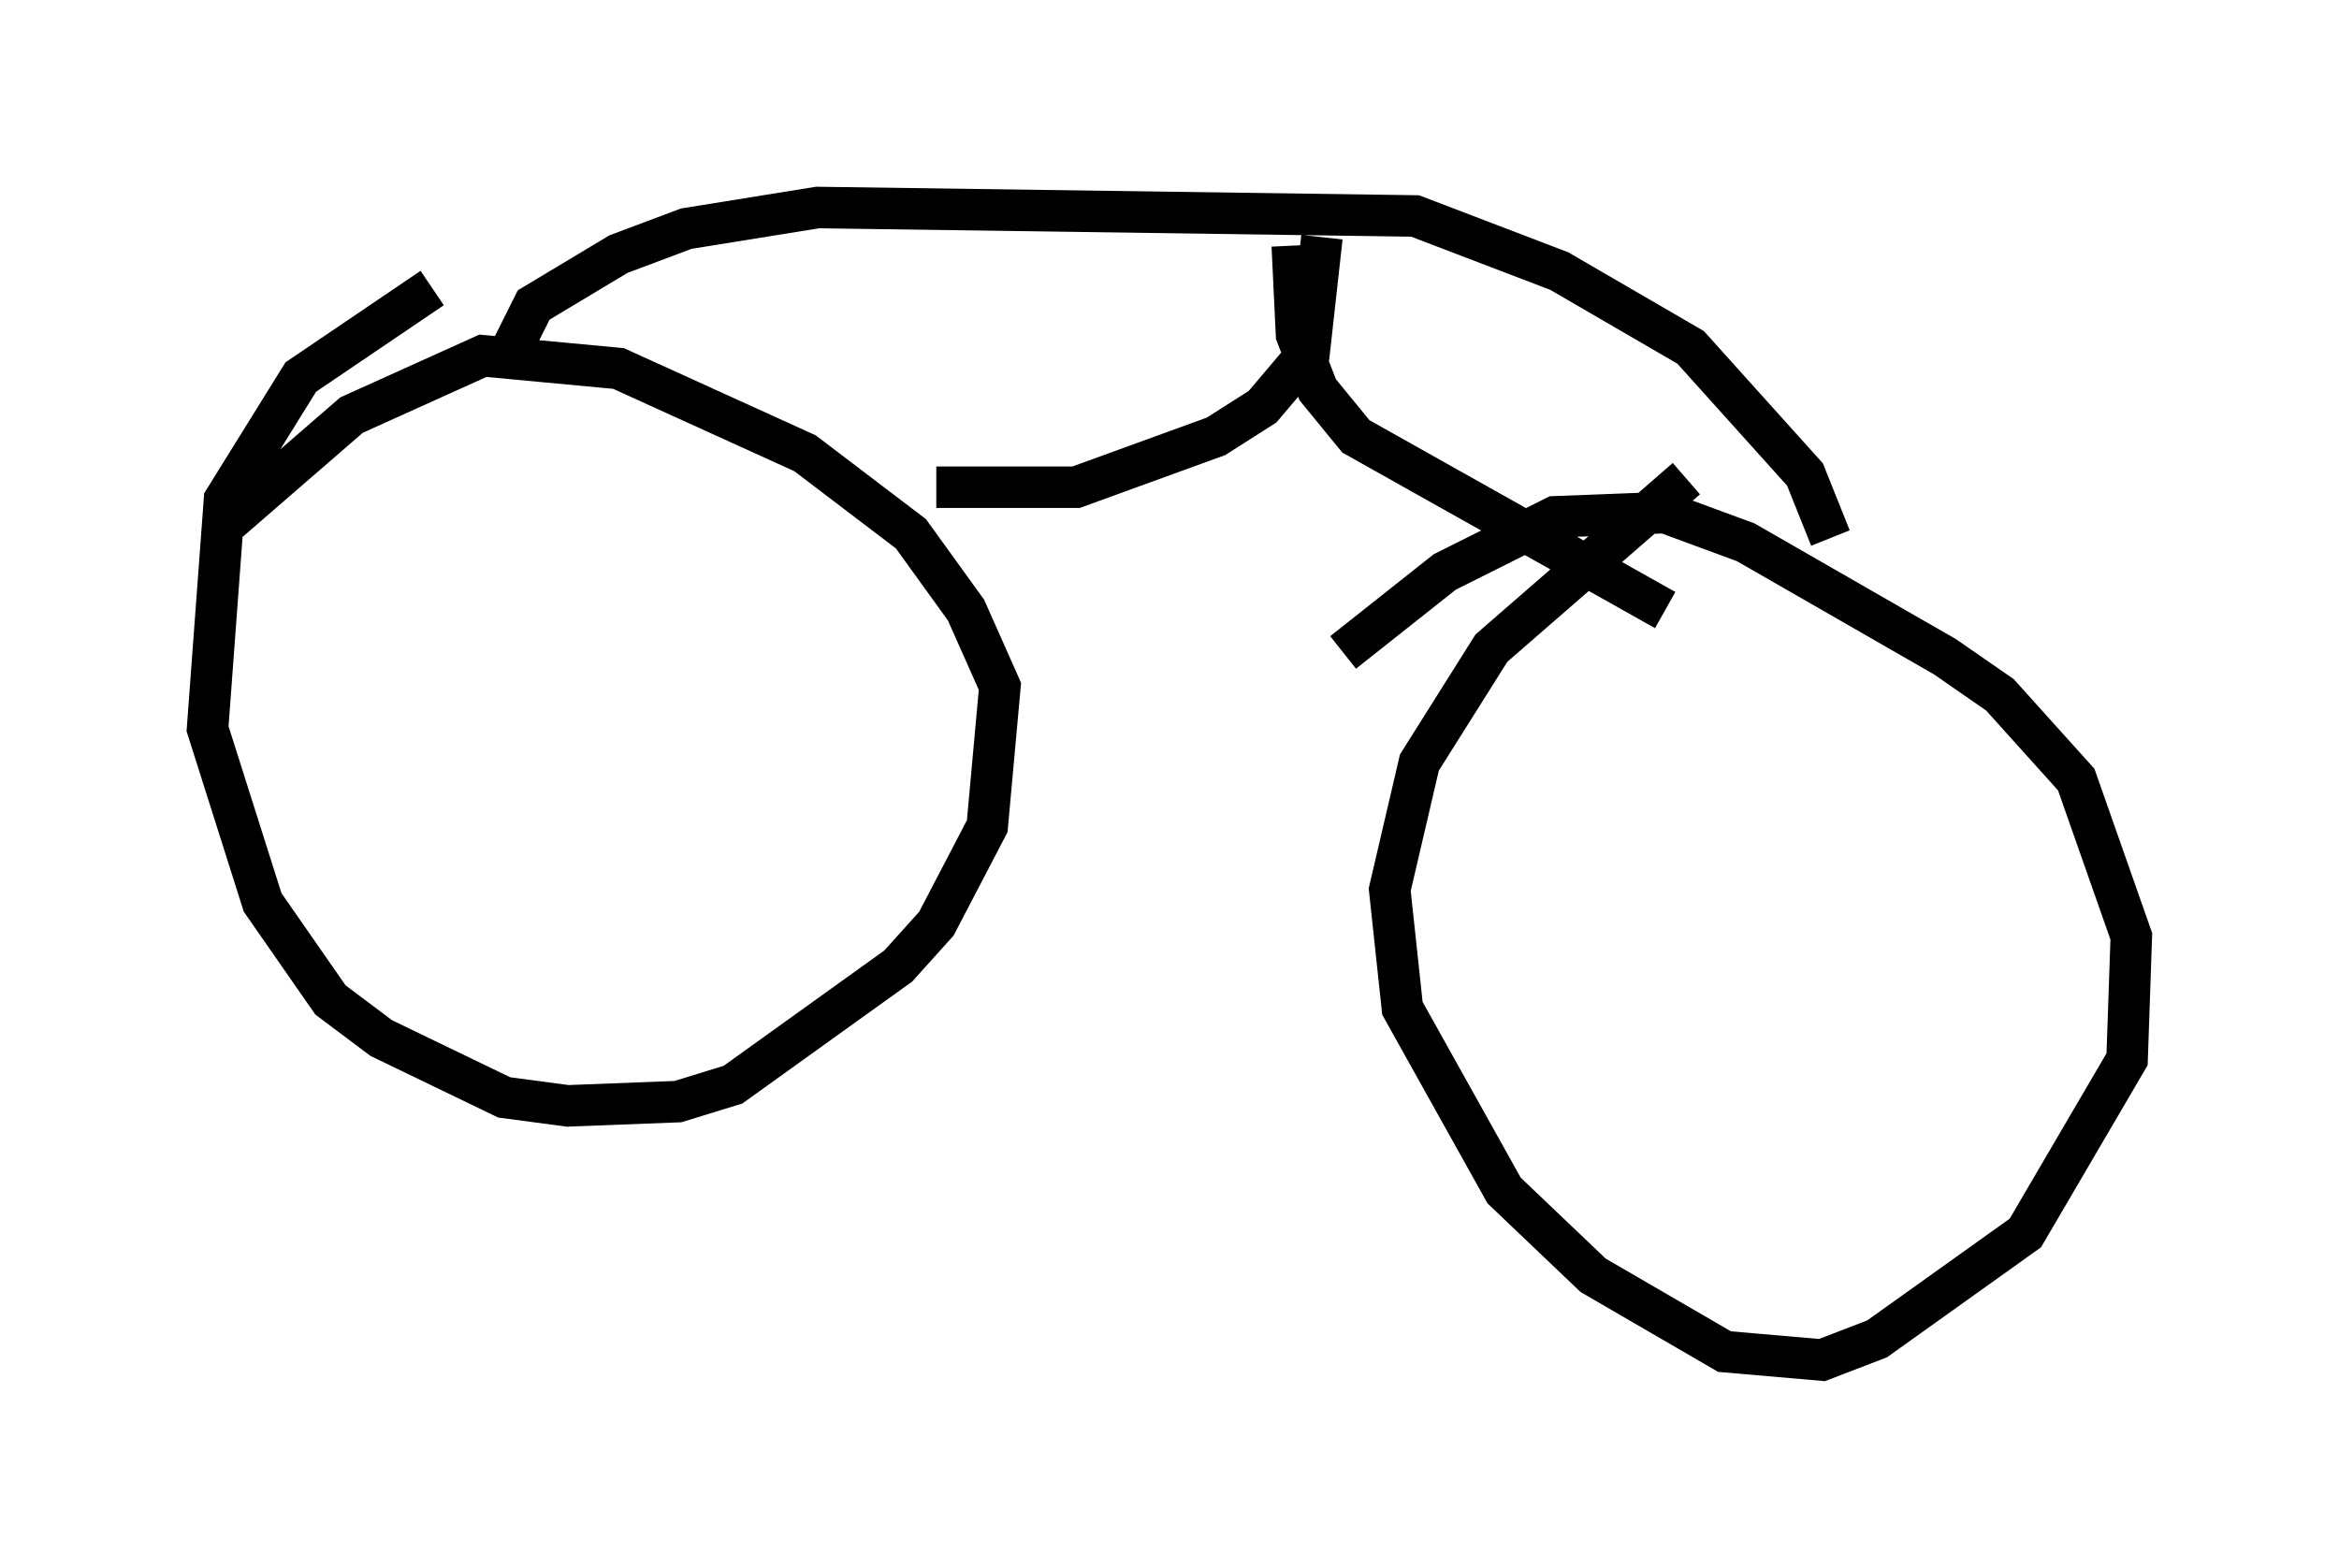 <?xml version="1.0" encoding="utf-8" ?>
<svg baseProfile="full" height="37.767" version="1.1" width="56.346" xmlns="http://www.w3.org/2000/svg" xmlns:ev="http://www.w3.org/2001/xml-events" xmlns:xlink="http://www.w3.org/1999/xlink"><defs /><rect fill="white" height="37.767" width="56.346" x="0" y="0" /><path d="M11.84, 6.633 m-1.429, 0.306 l-3.165, 2.144 -1.838, 2.96 l-0.408, 5.513 1.327, 4.185 l1.633, 2.348 1.225, 0.919 l2.96, 1.429 1.531, 0.204 l2.654, -0.102 1.327, -0.408 l3.981, -2.858 0.919, -1.021 l1.225, -2.348 0.306, -3.369 l-0.817, -1.838 -1.327, -1.838 l-2.552, -1.94 -4.492, -2.042 l-3.267, -0.306 -3.165, 1.429 l-3.063, 2.654 m35.219, -1.123 l-4.696, 4.083 -1.735, 2.756 l-0.715, 3.063 0.306, 2.858 l2.45, 4.39 2.144, 2.042 l3.165, 1.838 2.348, 0.204 l1.327, -0.51 3.573, -2.552 l2.45, -4.185 0.102, -2.96 l-1.327, -3.777 -1.838, -2.042 l-1.327, -0.919 -4.798, -2.756 l-1.94, -0.715 -2.654, 0.102 l-2.654, 1.327 -2.45, 1.94 m-20.009, -7.35 l0.51, -1.021 2.042, -1.225 l1.633, -0.613 3.165, -0.51 l14.394, 0.204 3.471, 1.327 l3.165, 1.838 2.756, 3.063 l0.613, 1.531 m-21.54, -1.225 l3.369, 0.0 3.369, -1.225 l1.123, -0.715 1.123, -1.327 l0.306, -2.756 m8.269, 8.983 l-7.452, -4.185 -0.919, -1.123 l-0.51, -1.327 -0.102, -2.144 " fill="none" stroke="black" stroke-width="1" /></svg>